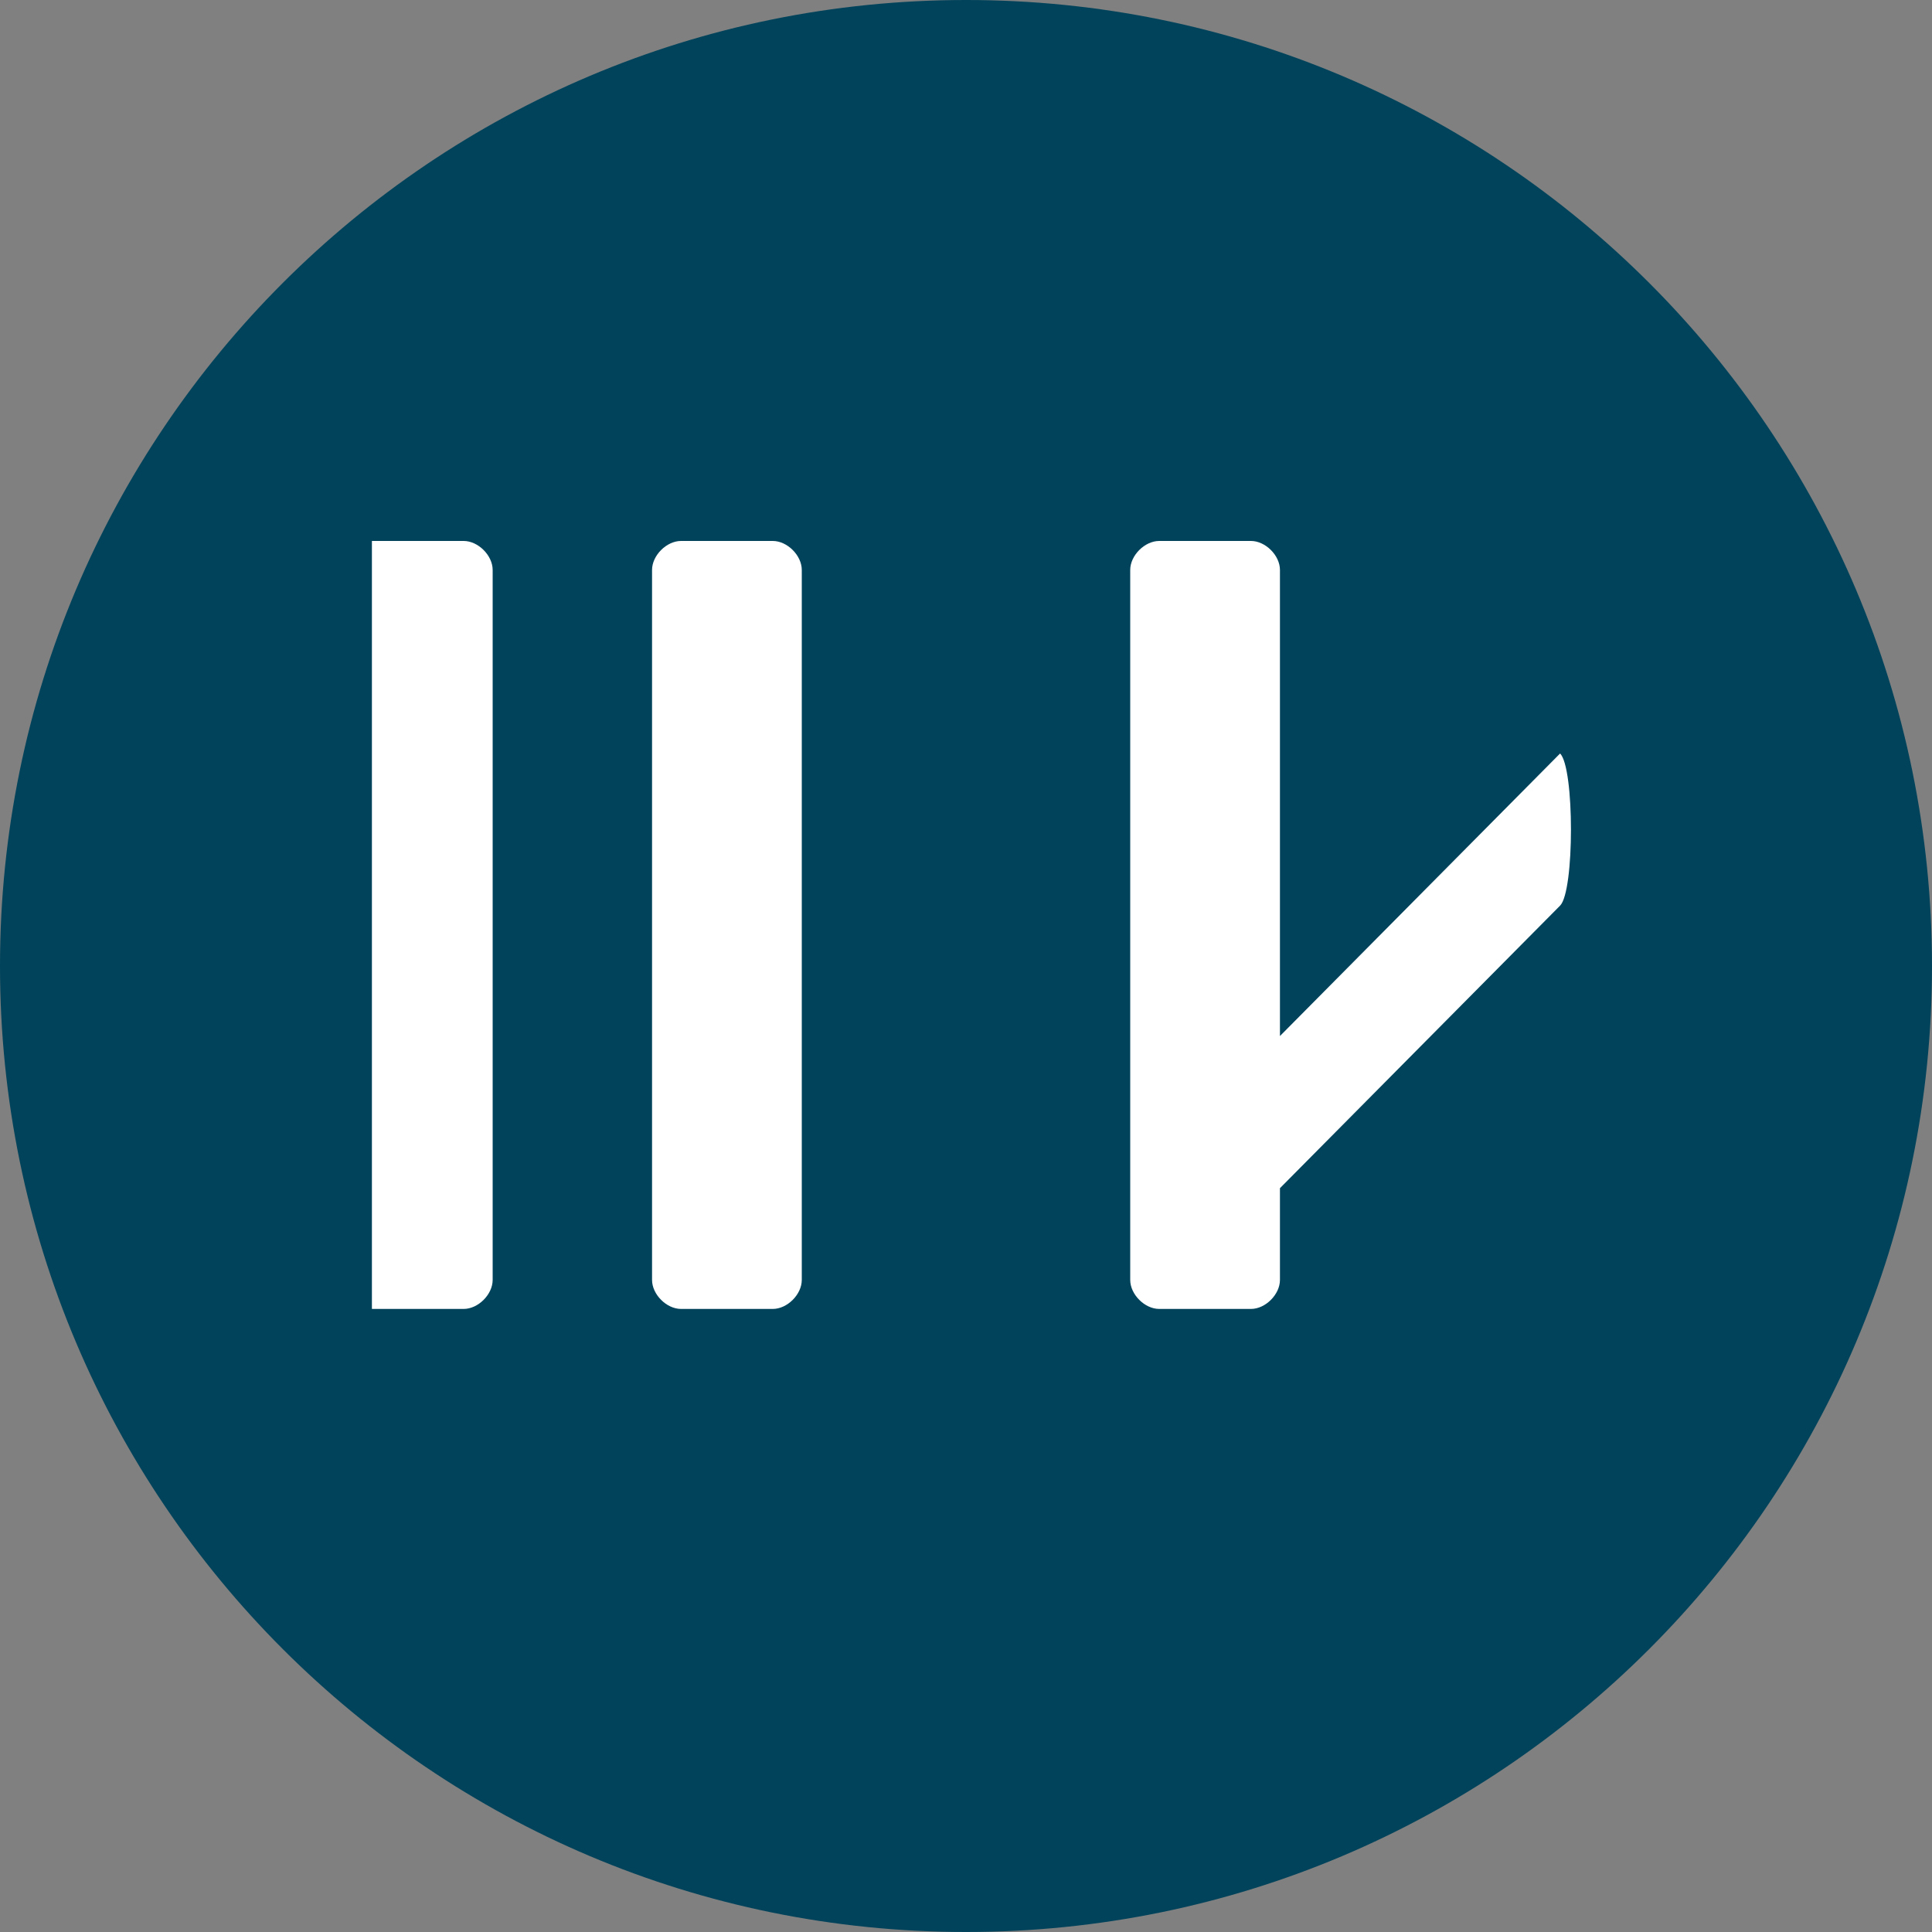 <?xml version="1.0" encoding="UTF-8"?>
<svg width="256px" height="256px" viewBox="0 0 256 256" version="1.1" xmlns="http://www.w3.org/2000/svg" preserveAspectRatio="xMidYMid">
    <rect x="0" y="0" width="256" height="256" fill="#808080" stroke="none"/>
    <g>
        <path d="M128,0 C57.28,0 0,57.28 0,128 C0,198.72 57.28,256 128,256 C198.72,256 256,198.72 256,128 C256,57.28 198.72,0 128,0 Z" fill="#00435B"></path>
        <path d="M206.72,99.84 L169.6,137.28 L169.6,75.52 C169.6,73.6 167.68,71.68 165.76,71.68 L153.6,71.68 C151.68,71.68 149.76,73.6 149.76,75.52 L149.76,169.6 C149.76,171.52 151.68,173.44 153.6,173.44 L165.76,173.44 C167.68,173.44 169.6,171.52 169.6,169.6 L169.6,157.44 L206.72,120 C208.64,118.08 208.64,101.76 206.72,99.84 Z M102.4,71.68 L90.24,71.68 C88.32,71.68 86.4,73.6 86.4,75.52 L86.4,169.6 C86.4,171.52 88.32,173.44 90.24,173.44 L102.4,173.44 C104.32,173.44 106.24,171.52 106.24,169.6 L106.24,75.52 C106.24,73.6 104.32,71.68 102.4,71.68 Z M49.28,71.68 L49.28,173.44 L61.44,173.44 C63.36,173.44 65.28,171.52 65.28,169.6 L65.28,75.52 C65.28,73.6 63.36,71.68 61.44,71.68 L49.28,71.68 Z" fill="#FFFFFF"></path>
    </g>
</svg>
